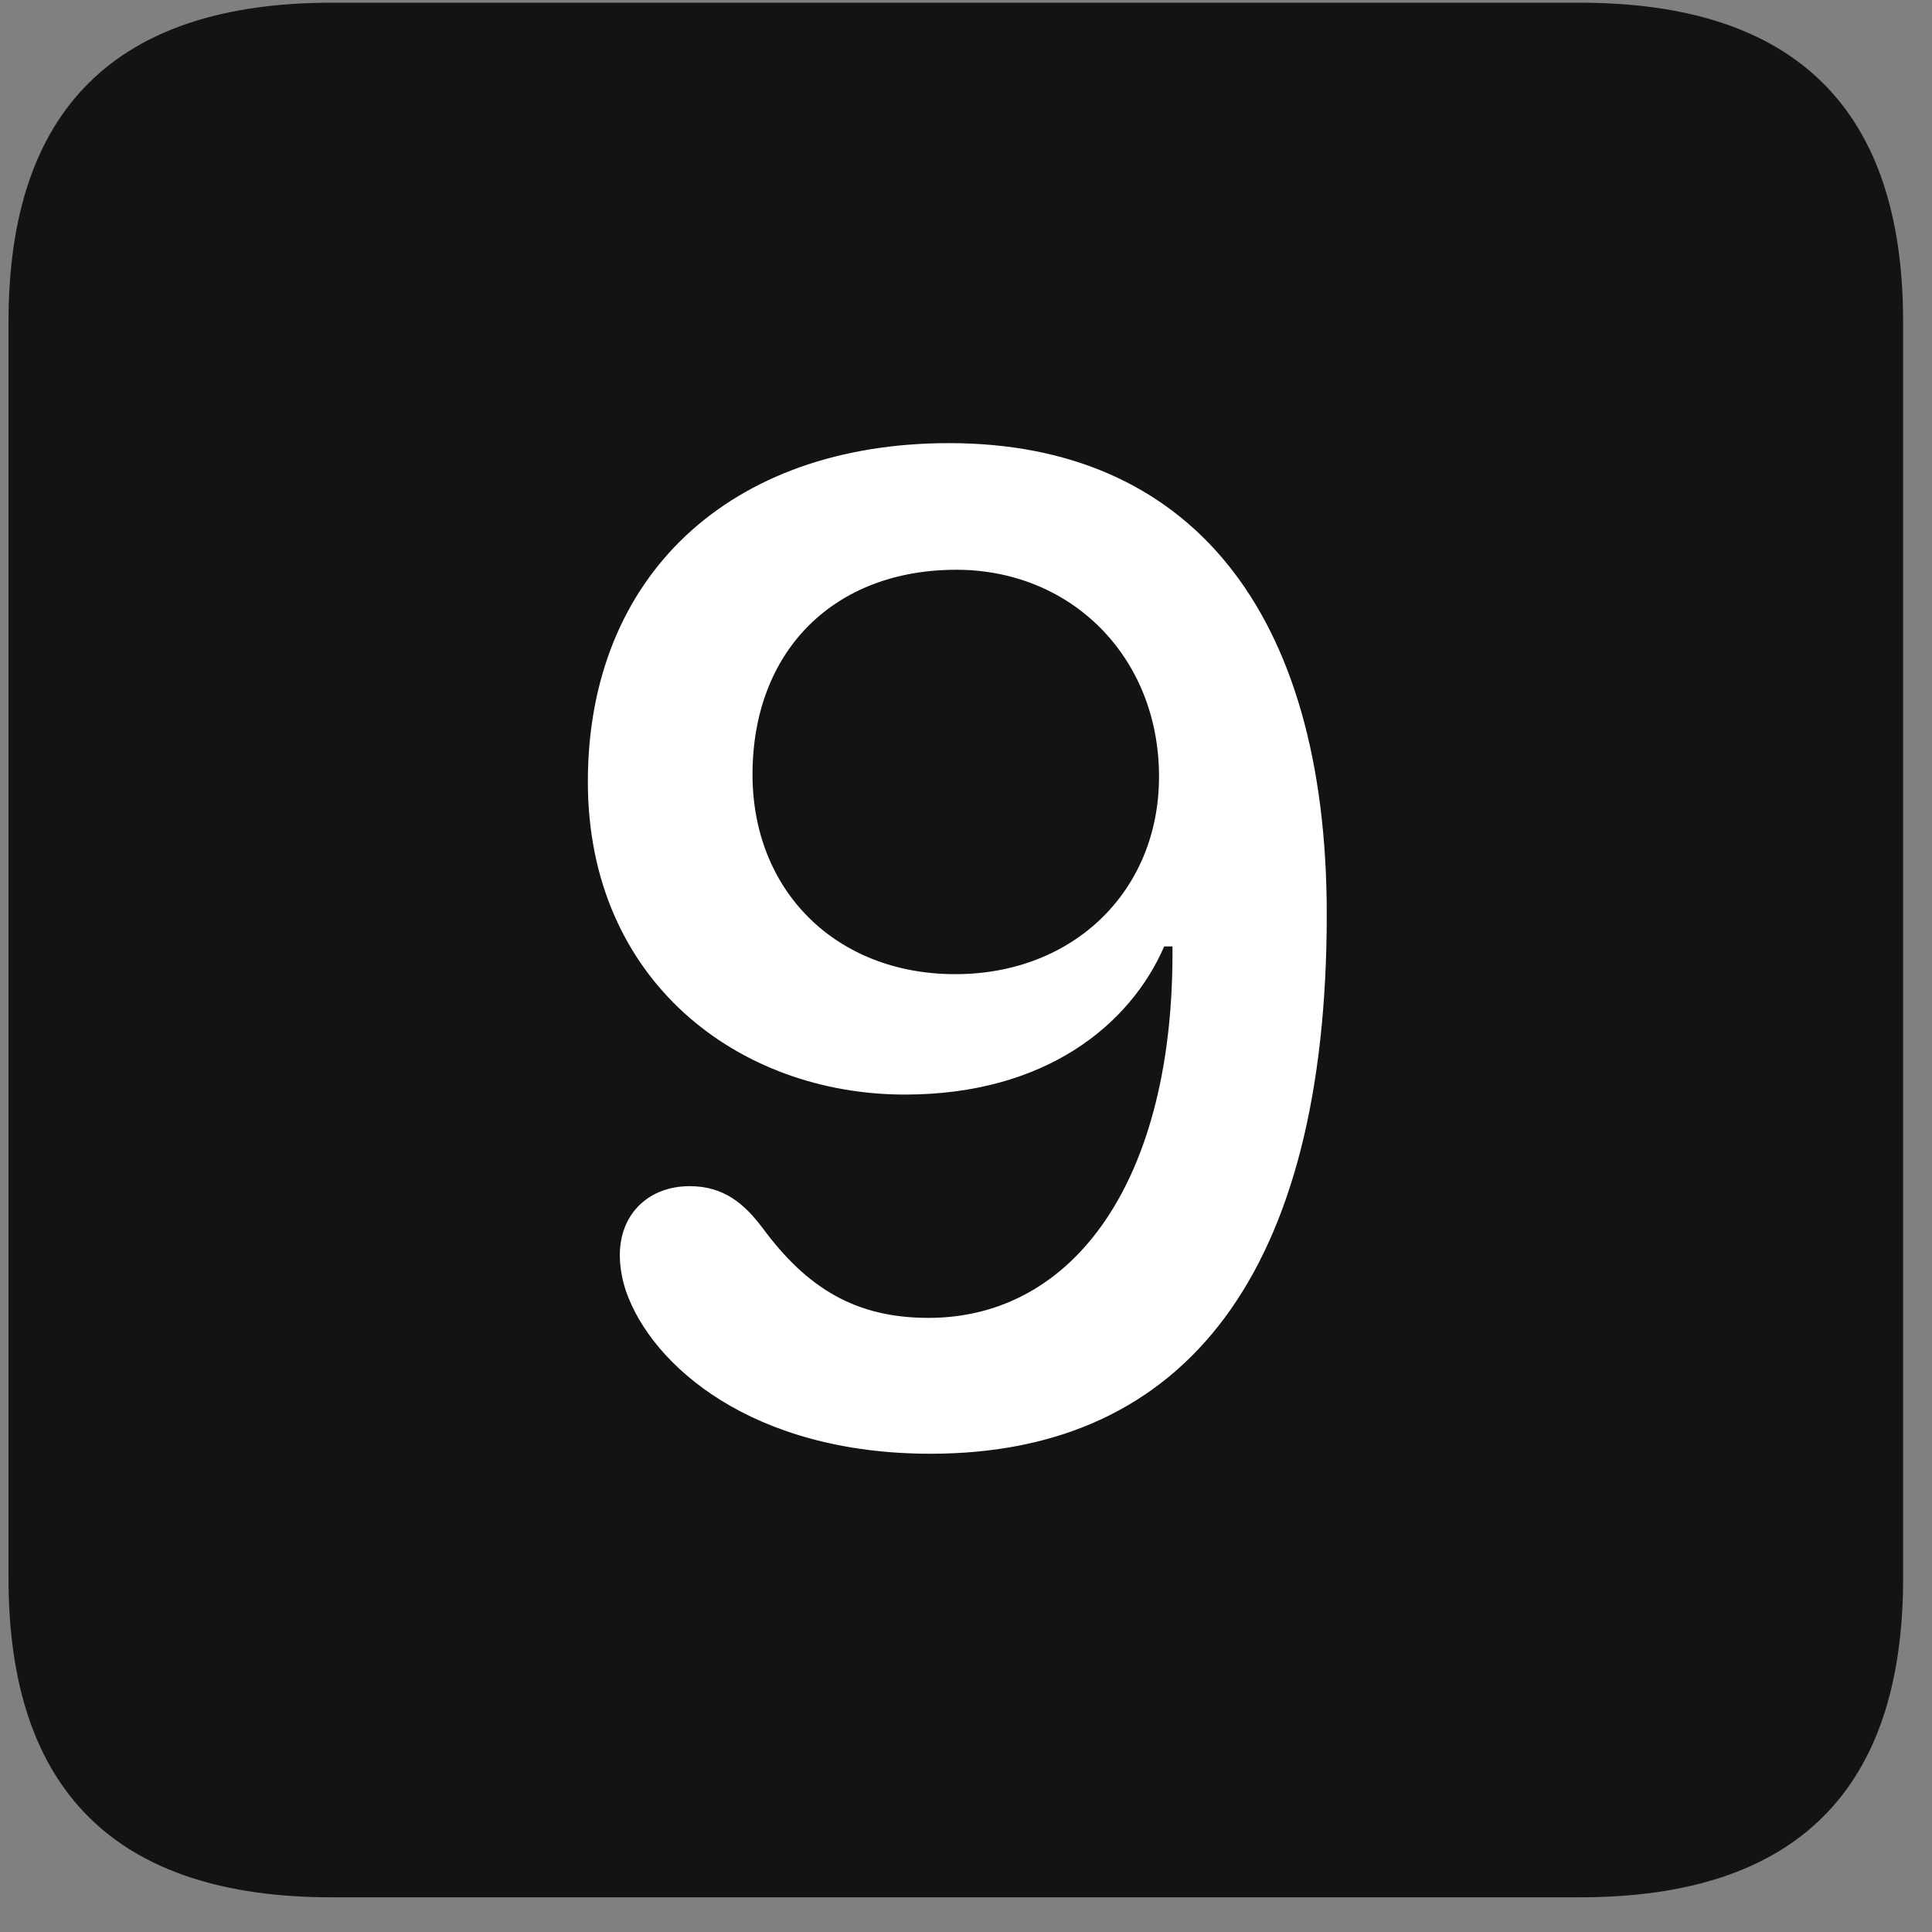 <svg width="22" height="22" viewBox="0 0 22 22" fill="none" xmlns="http://www.w3.org/2000/svg">
<rect x="0" y="0" width="22" height="22" fill="#808080" stroke="none"/>
<g clip-path="url(#clip0_2207_26541)">
<path d="M3.776 21.605H17.991C20.452 21.605 21.671 20.386 21.671 17.972V3.663C21.671 1.249 20.452 0.031 17.991 0.031H3.776C1.327 0.031 0.097 1.238 0.097 3.663V17.972C0.097 20.398 1.327 21.605 3.776 21.605Z" fill="black" fill-opacity="0.85"/>
<path d="M10.597 16.554C8.558 16.554 7.421 15.546 7.128 14.702C7.081 14.562 7.058 14.421 7.058 14.292C7.058 13.823 7.386 13.507 7.854 13.507C8.241 13.507 8.476 13.706 8.687 13.988C9.19 14.667 9.741 15.007 10.573 15.007C12.237 15.007 13.374 13.425 13.351 10.777H13.257C12.87 11.667 11.909 12.464 10.304 12.464C8.417 12.464 6.694 11.175 6.694 8.902C6.694 6.558 8.312 5.046 10.808 5.046C13.526 5.046 15.108 6.933 15.108 10.413C15.108 14.468 13.515 16.554 10.597 16.554ZM10.878 11.093C12.226 11.093 13.198 10.144 13.198 8.843C13.198 7.484 12.202 6.488 10.89 6.488C9.495 6.488 8.569 7.413 8.569 8.82C8.569 10.144 9.519 11.093 10.878 11.093Z" fill="white"/>
</g>
<defs>
<clipPath id="clip0_2207_26541">
<rect width="21.574" height="21.598" fill="white" transform="translate(0.097 0.007)"/>
</clipPath>
</defs>
</svg>
